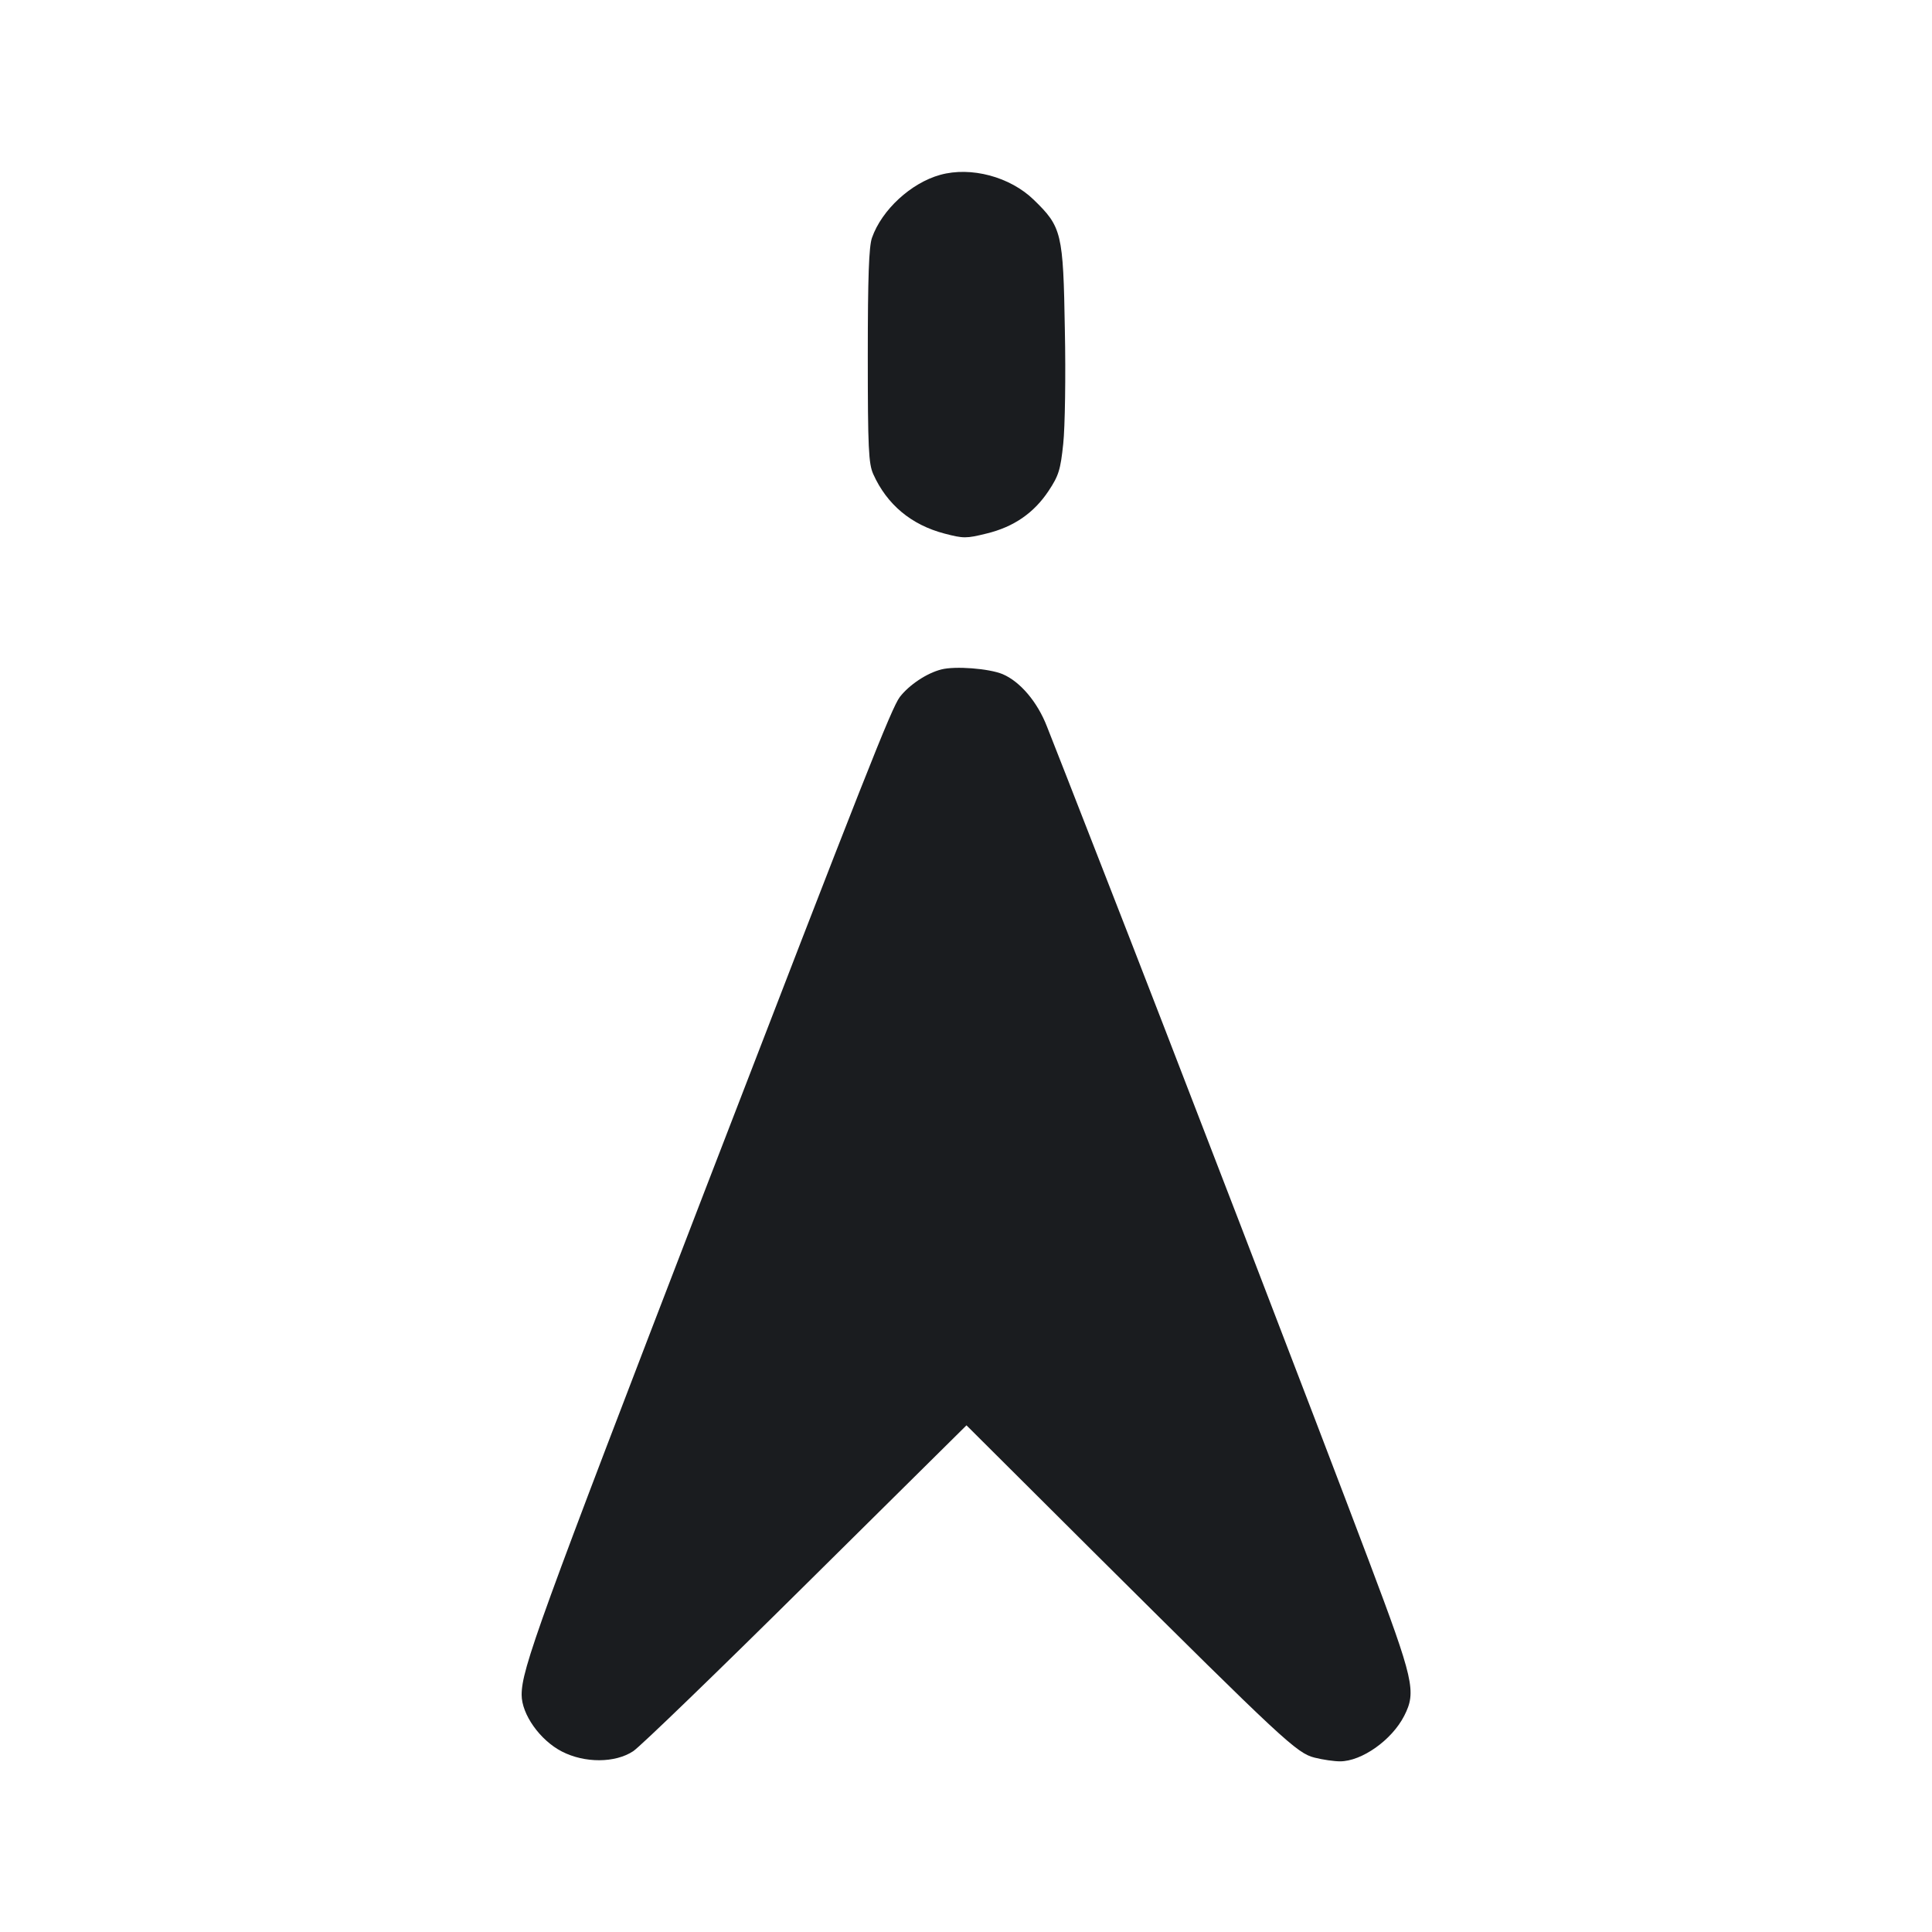 <svg width="12" height="12" viewBox="0 0 12 12" fill="none" xmlns="http://www.w3.org/2000/svg"><path d="M5.840 1.086 C 5.659 1.136,5.477 1.303,5.416 1.477 C 5.397 1.531,5.390 1.719,5.390 2.210 C 5.390 2.786,5.395 2.880,5.424 2.945 C 5.509 3.134,5.660 3.260,5.866 3.314 C 5.984 3.345,6.002 3.345,6.127 3.314 C 6.297 3.273,6.422 3.186,6.513 3.049 C 6.576 2.954,6.587 2.918,6.604 2.756 C 6.615 2.653,6.620 2.335,6.614 2.049 C 6.604 1.446,6.595 1.410,6.421 1.241 C 6.274 1.098,6.031 1.033,5.840 1.086 M5.847 4.158 C 5.756 4.181,5.647 4.254,5.589 4.329 C 5.537 4.398,5.371 4.819,4.376 7.400 C 3.345 10.077,3.240 10.366,3.240 10.527 C 3.240 10.648,3.354 10.809,3.490 10.879 C 3.632 10.952,3.821 10.951,3.933 10.877 C 3.978 10.847,4.461 10.380,5.008 9.838 L 6.003 8.853 6.806 9.653 C 7.971 10.811,8.054 10.889,8.165 10.917 C 8.216 10.930,8.287 10.940,8.323 10.940 C 8.458 10.940,8.645 10.808,8.722 10.657 C 8.798 10.507,8.783 10.439,8.502 9.694 C 8.182 8.845,7.243 6.404,6.850 5.400 C 6.689 4.987,6.533 4.588,6.503 4.513 C 6.444 4.360,6.336 4.233,6.227 4.187 C 6.142 4.152,5.933 4.136,5.847 4.158 " fill="#1A1C1F" stroke="none" fill-rule="evenodd"></path></svg>